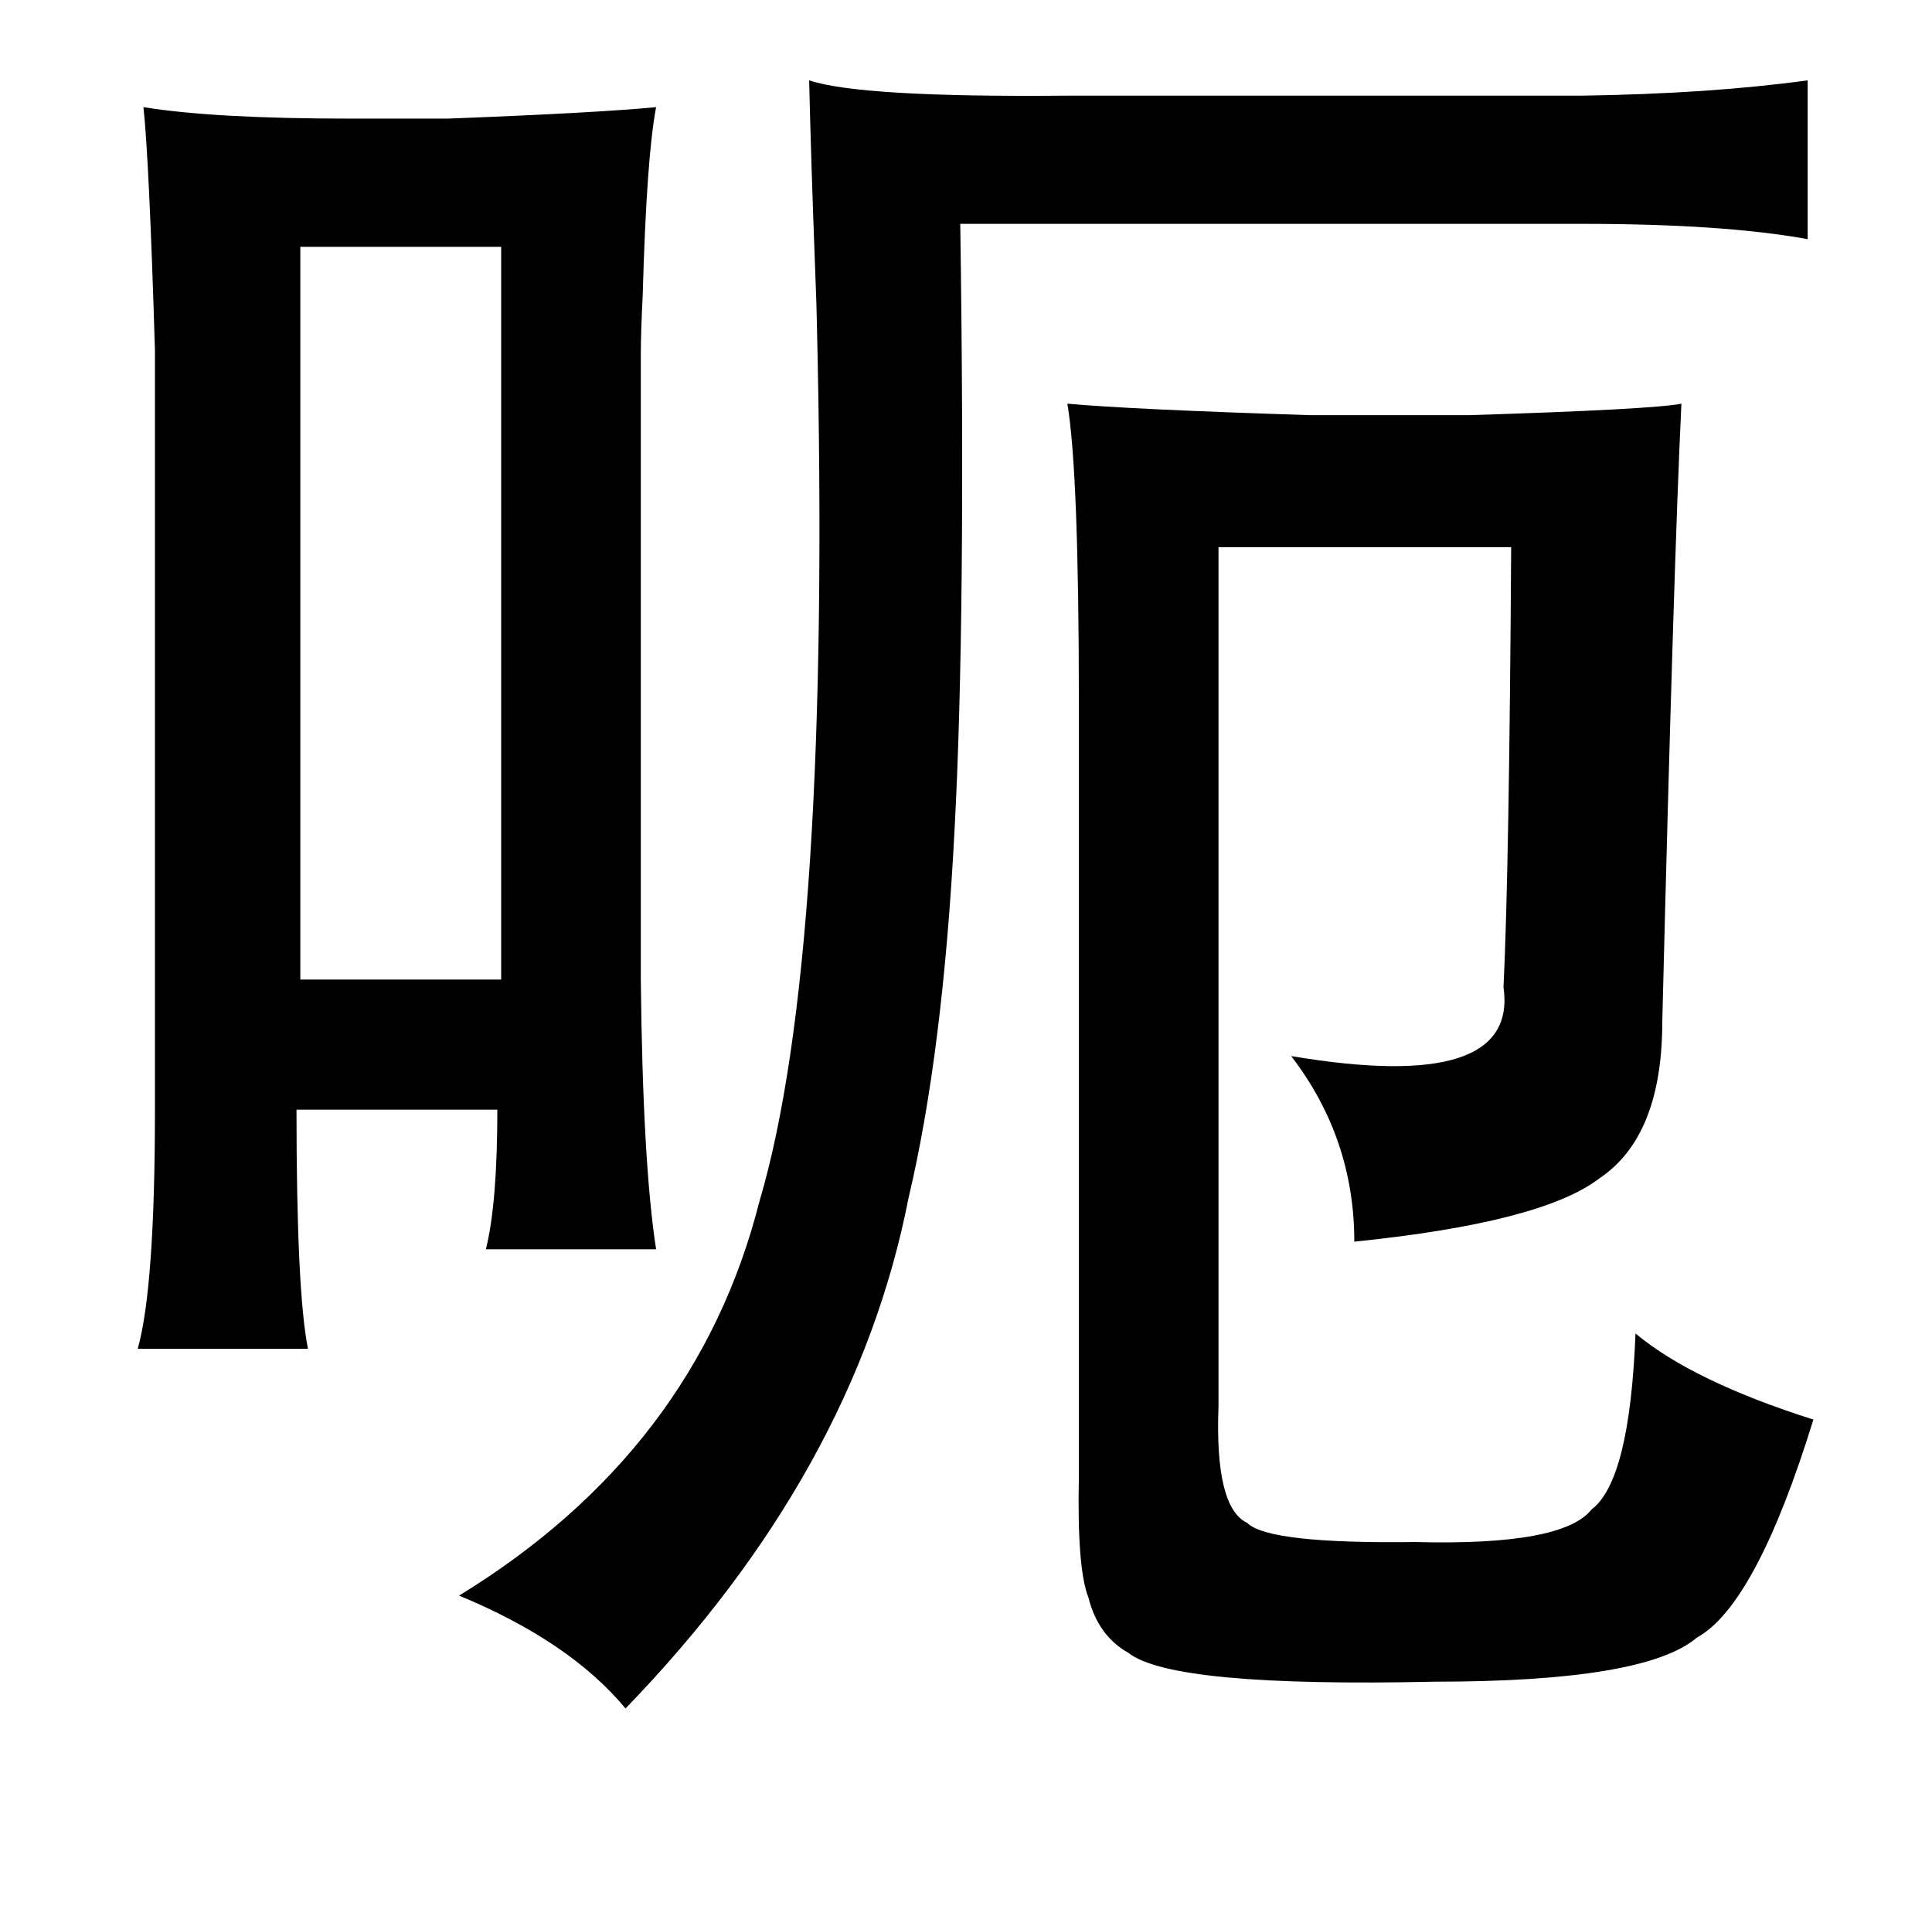 <?xml version="1.0" standalone="no"?>
<!DOCTYPE svg PUBLIC "-//W3C//DTD SVG 1.1//EN" "http://www.w3.org/Graphics/SVG/1.1/DTD/svg11.dtd" >
<svg xmlns="http://www.w3.org/2000/svg" xmlns:xlink="http://www.w3.org/1999/xlink" version="1.1" viewBox="-10 0 1010 1000">
   <path fill="currentColor"
d="M413 42q27 9 135 8h269q67 -1 118 -8v83q-44 -8 -118 -8h-325q3 206 -3 317q-6 116 -24 192q-28 143 -148 267q-29 -35 -87 -59q124 -76 157 -206q38 -128 30 -461q0 -4 -1 -30q-2 -53 -3 -95zM65 56q37 6 108 6h51q78 -3 109 -6q-5 26 -7 98q-1 20 -1 31v327q1 96 8 141
h-89q6 -24 6 -73h-105q0 95 6 125h-89q9 -32 9 -125v-397q-3 -99 -6 -127zM147 129v383h105v-383h-105zM548 211q33 3 127 6h83q96 -3 111 -6q-4 82 -10 323q0 60 -33 82q-30 23 -128 33q0 -54 -33 -97q119 20 111 -36q3 -63 4 -230h-153v449q-2 53 15 61q11 11 88 10
q77 2 92 -17q20 -15 23 -92q30 25 93 45q-30 97 -61 114q-27 23 -137 23q-137 3 -160 -15q-16 -9 -21 -29q-6 -15 -5 -63v-405q0 -120 -6 -156z" />
</svg>
